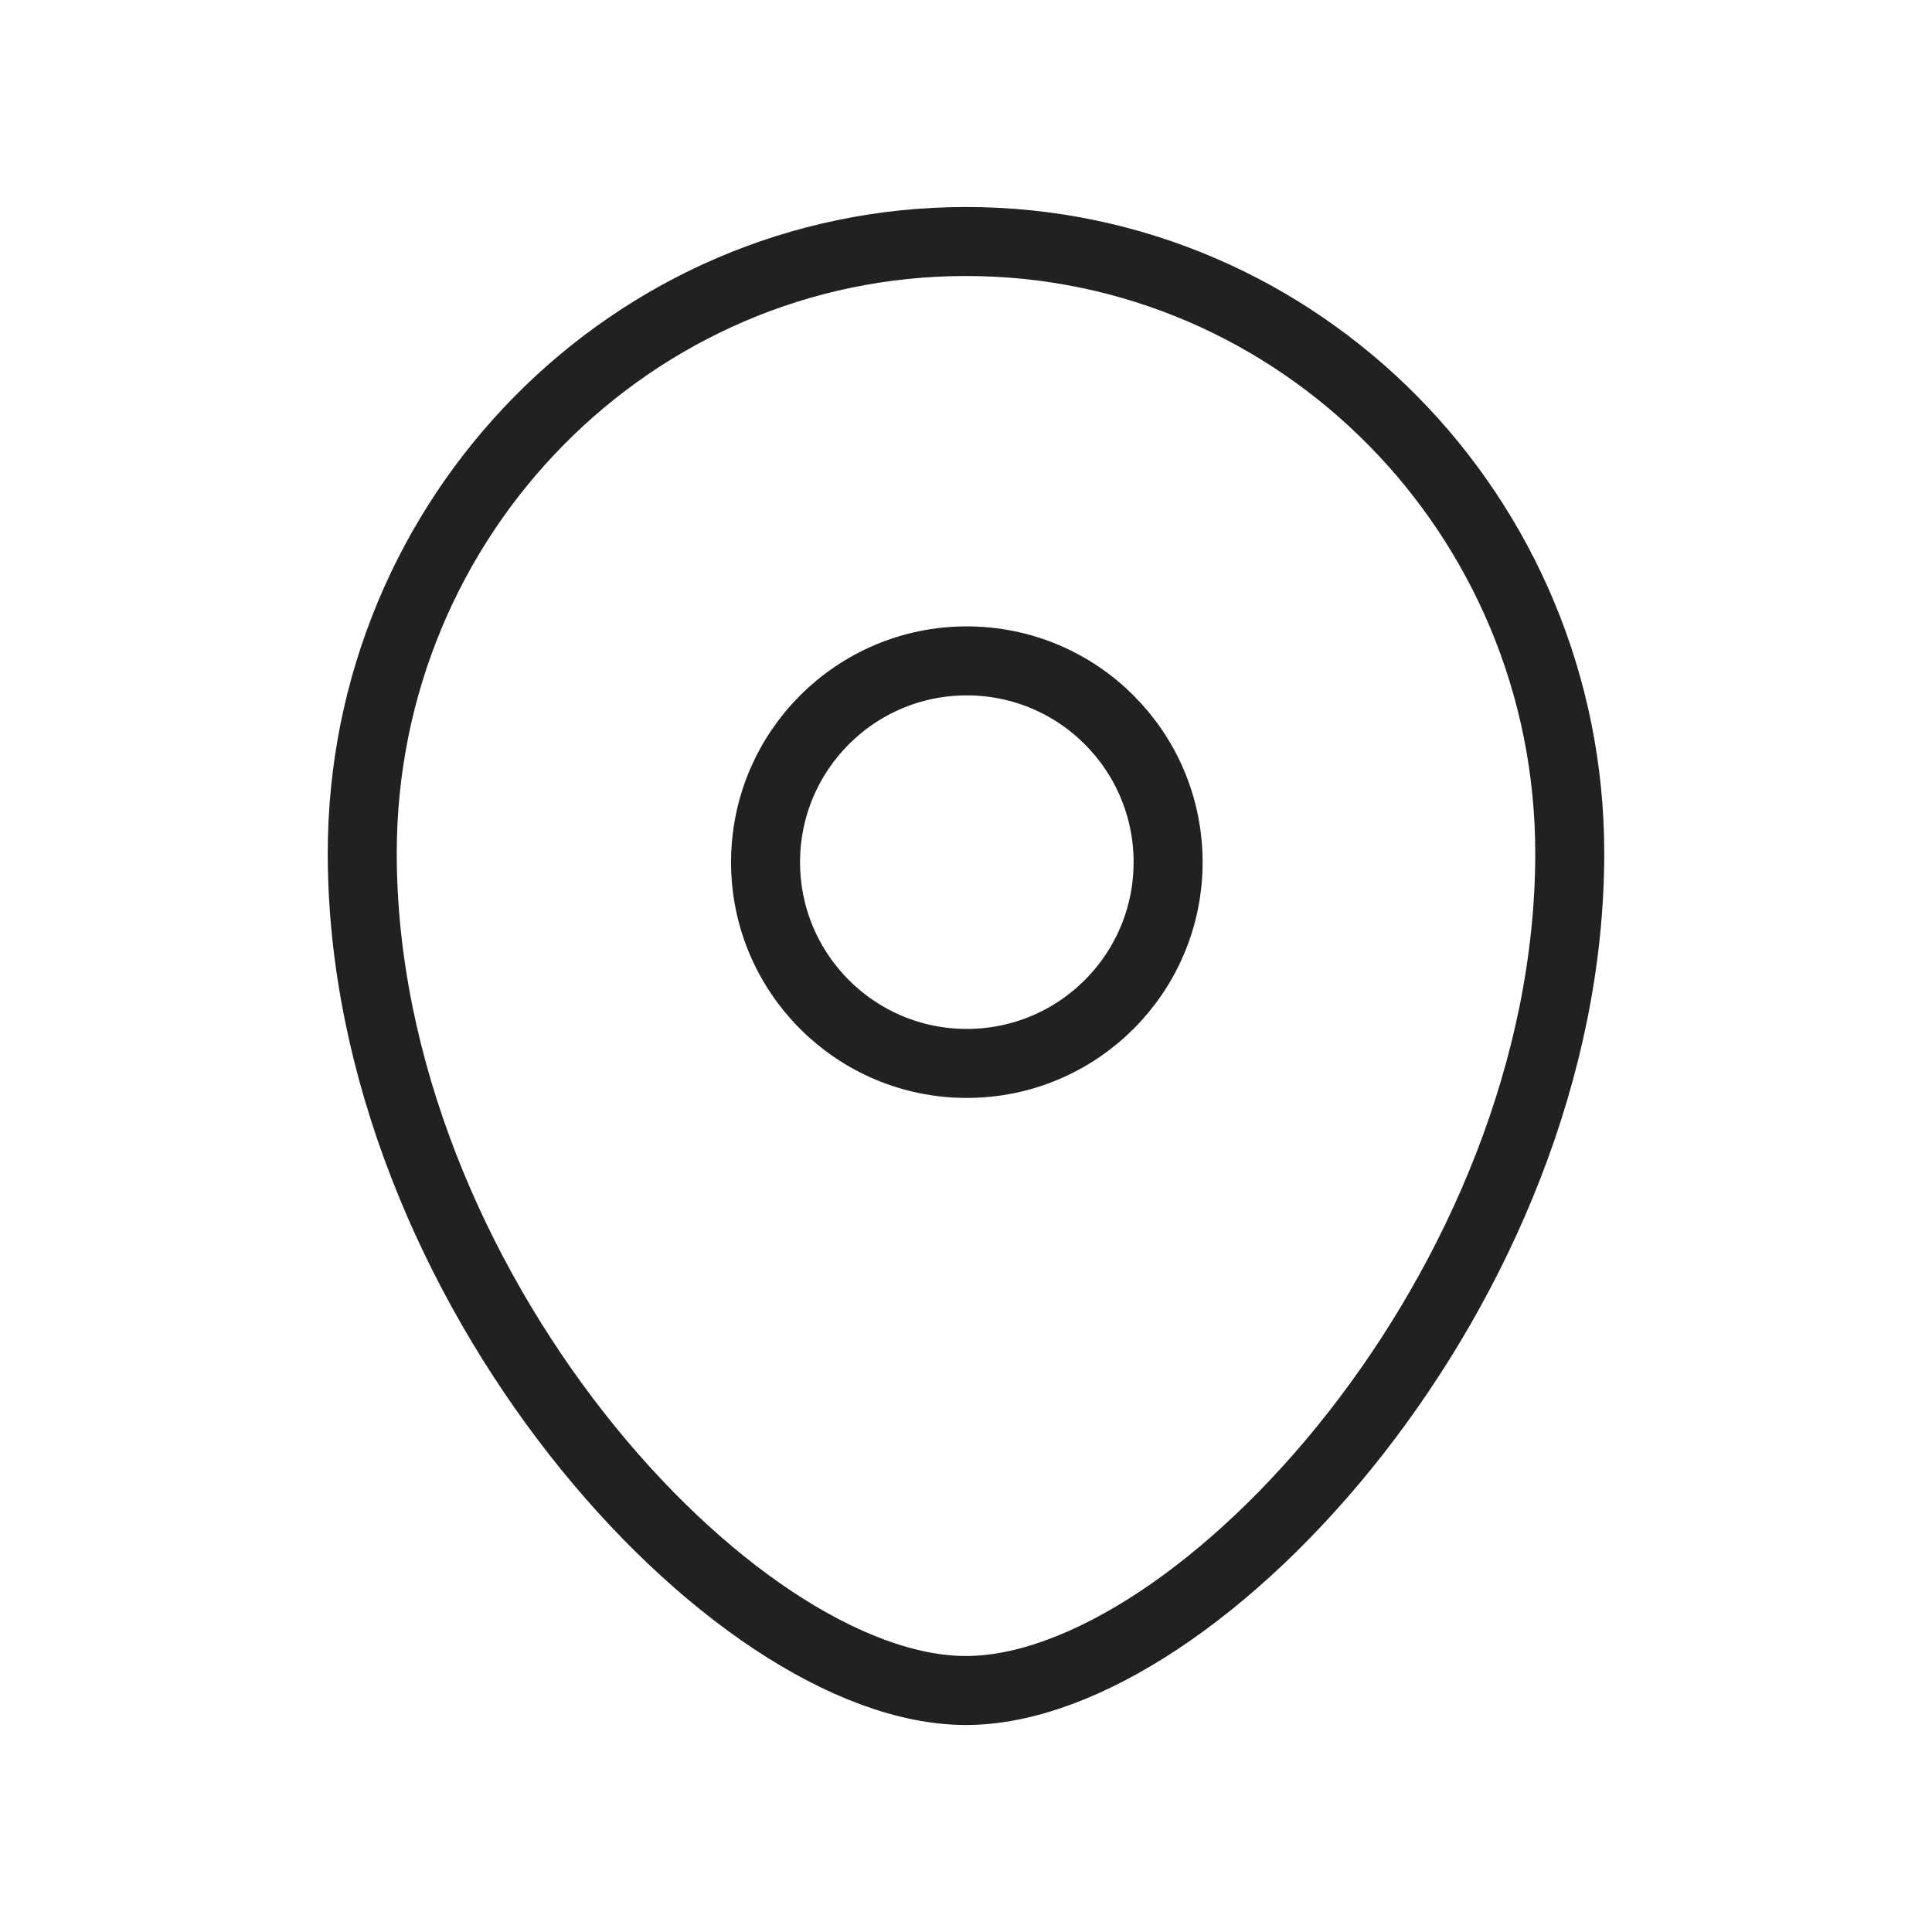 <svg width="28" height="28" viewBox="0 0 28 28" fill="none" xmlns="http://www.w3.org/2000/svg">
<path fillRule="evenodd" clipRule="evenodd" d="M16.929 12.496C16.929 10.884 15.623 9.578 14.011 9.578C12.401 9.578 11.095 10.884 11.095 12.496C11.095 14.106 12.401 15.412 14.011 15.412C15.623 15.412 16.929 14.106 16.929 12.496Z" stroke="#212121" strokeWidth="1.5" strokeLinecap="round" strokeLinejoin="round"/>
<path fillRule="evenodd" clipRule="evenodd" d="M13.999 24.5C10.618 24.5 5.25 18.618 5.25 12.365C5.25 7.47 9.167 3.5 13.999 3.5C18.832 3.5 22.75 7.47 22.75 12.365C22.75 18.618 17.382 24.5 13.999 24.5Z" stroke="#212121" strokeWidth="1.5" strokeLinecap="round" strokeLinejoin="round"/>
</svg>
